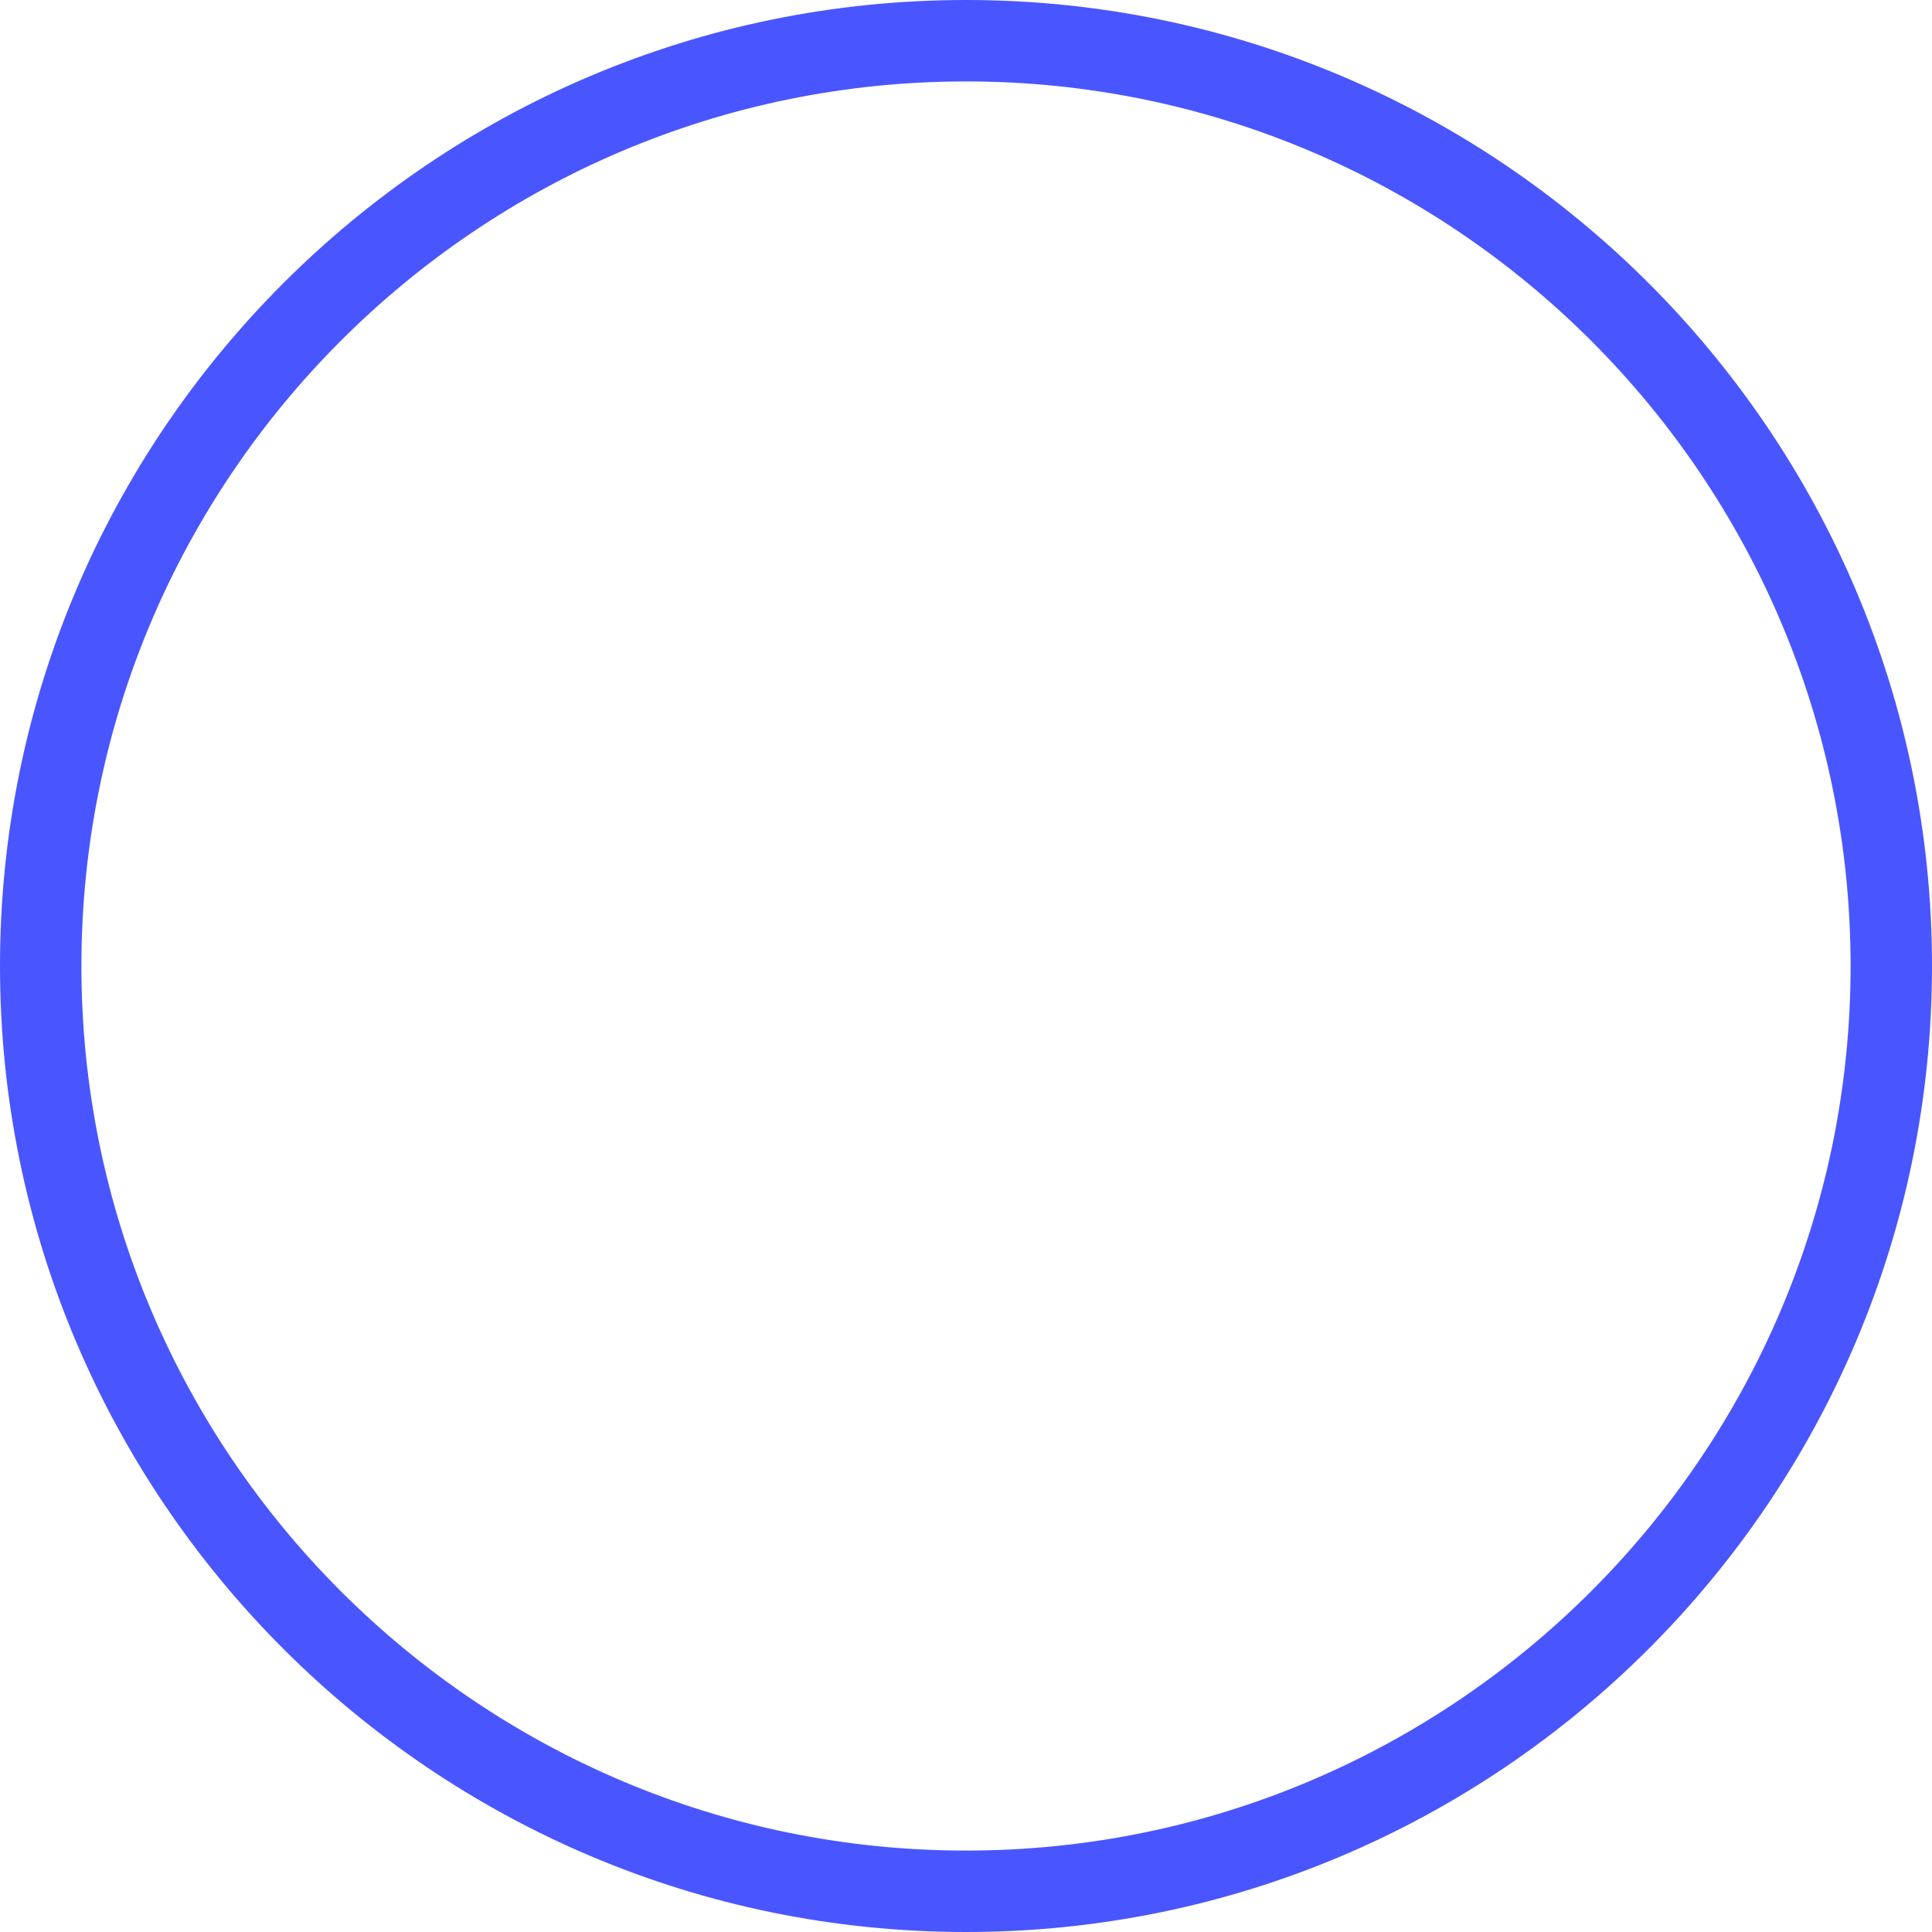 <svg version="1.1" id="图层_1" x="0px" y="0px" width="122px" height="122px" viewBox="0 0 122 122" enable-background="new 0 0 122 122" xml:space="preserve" xmlns="http://www.w3.org/2000/svg" xmlns:xlink="http://www.w3.org/1999/xlink" xmlns:xml="http://www.w3.org/XML/1998/namespace">
  <path fill="#4956FF" d="M61,0C27.364,0,0,27.364,0,61s27.364,61,61,61s61-27.364,61-61S94.636,0,61,0z M61,116.858
	C30.199,116.858,5.141,91.801,5.141,61S30.199,5.142,61,5.142S116.859,30.199,116.859,61S91.801,116.858,61,116.858z" class="color c1"/>
</svg>